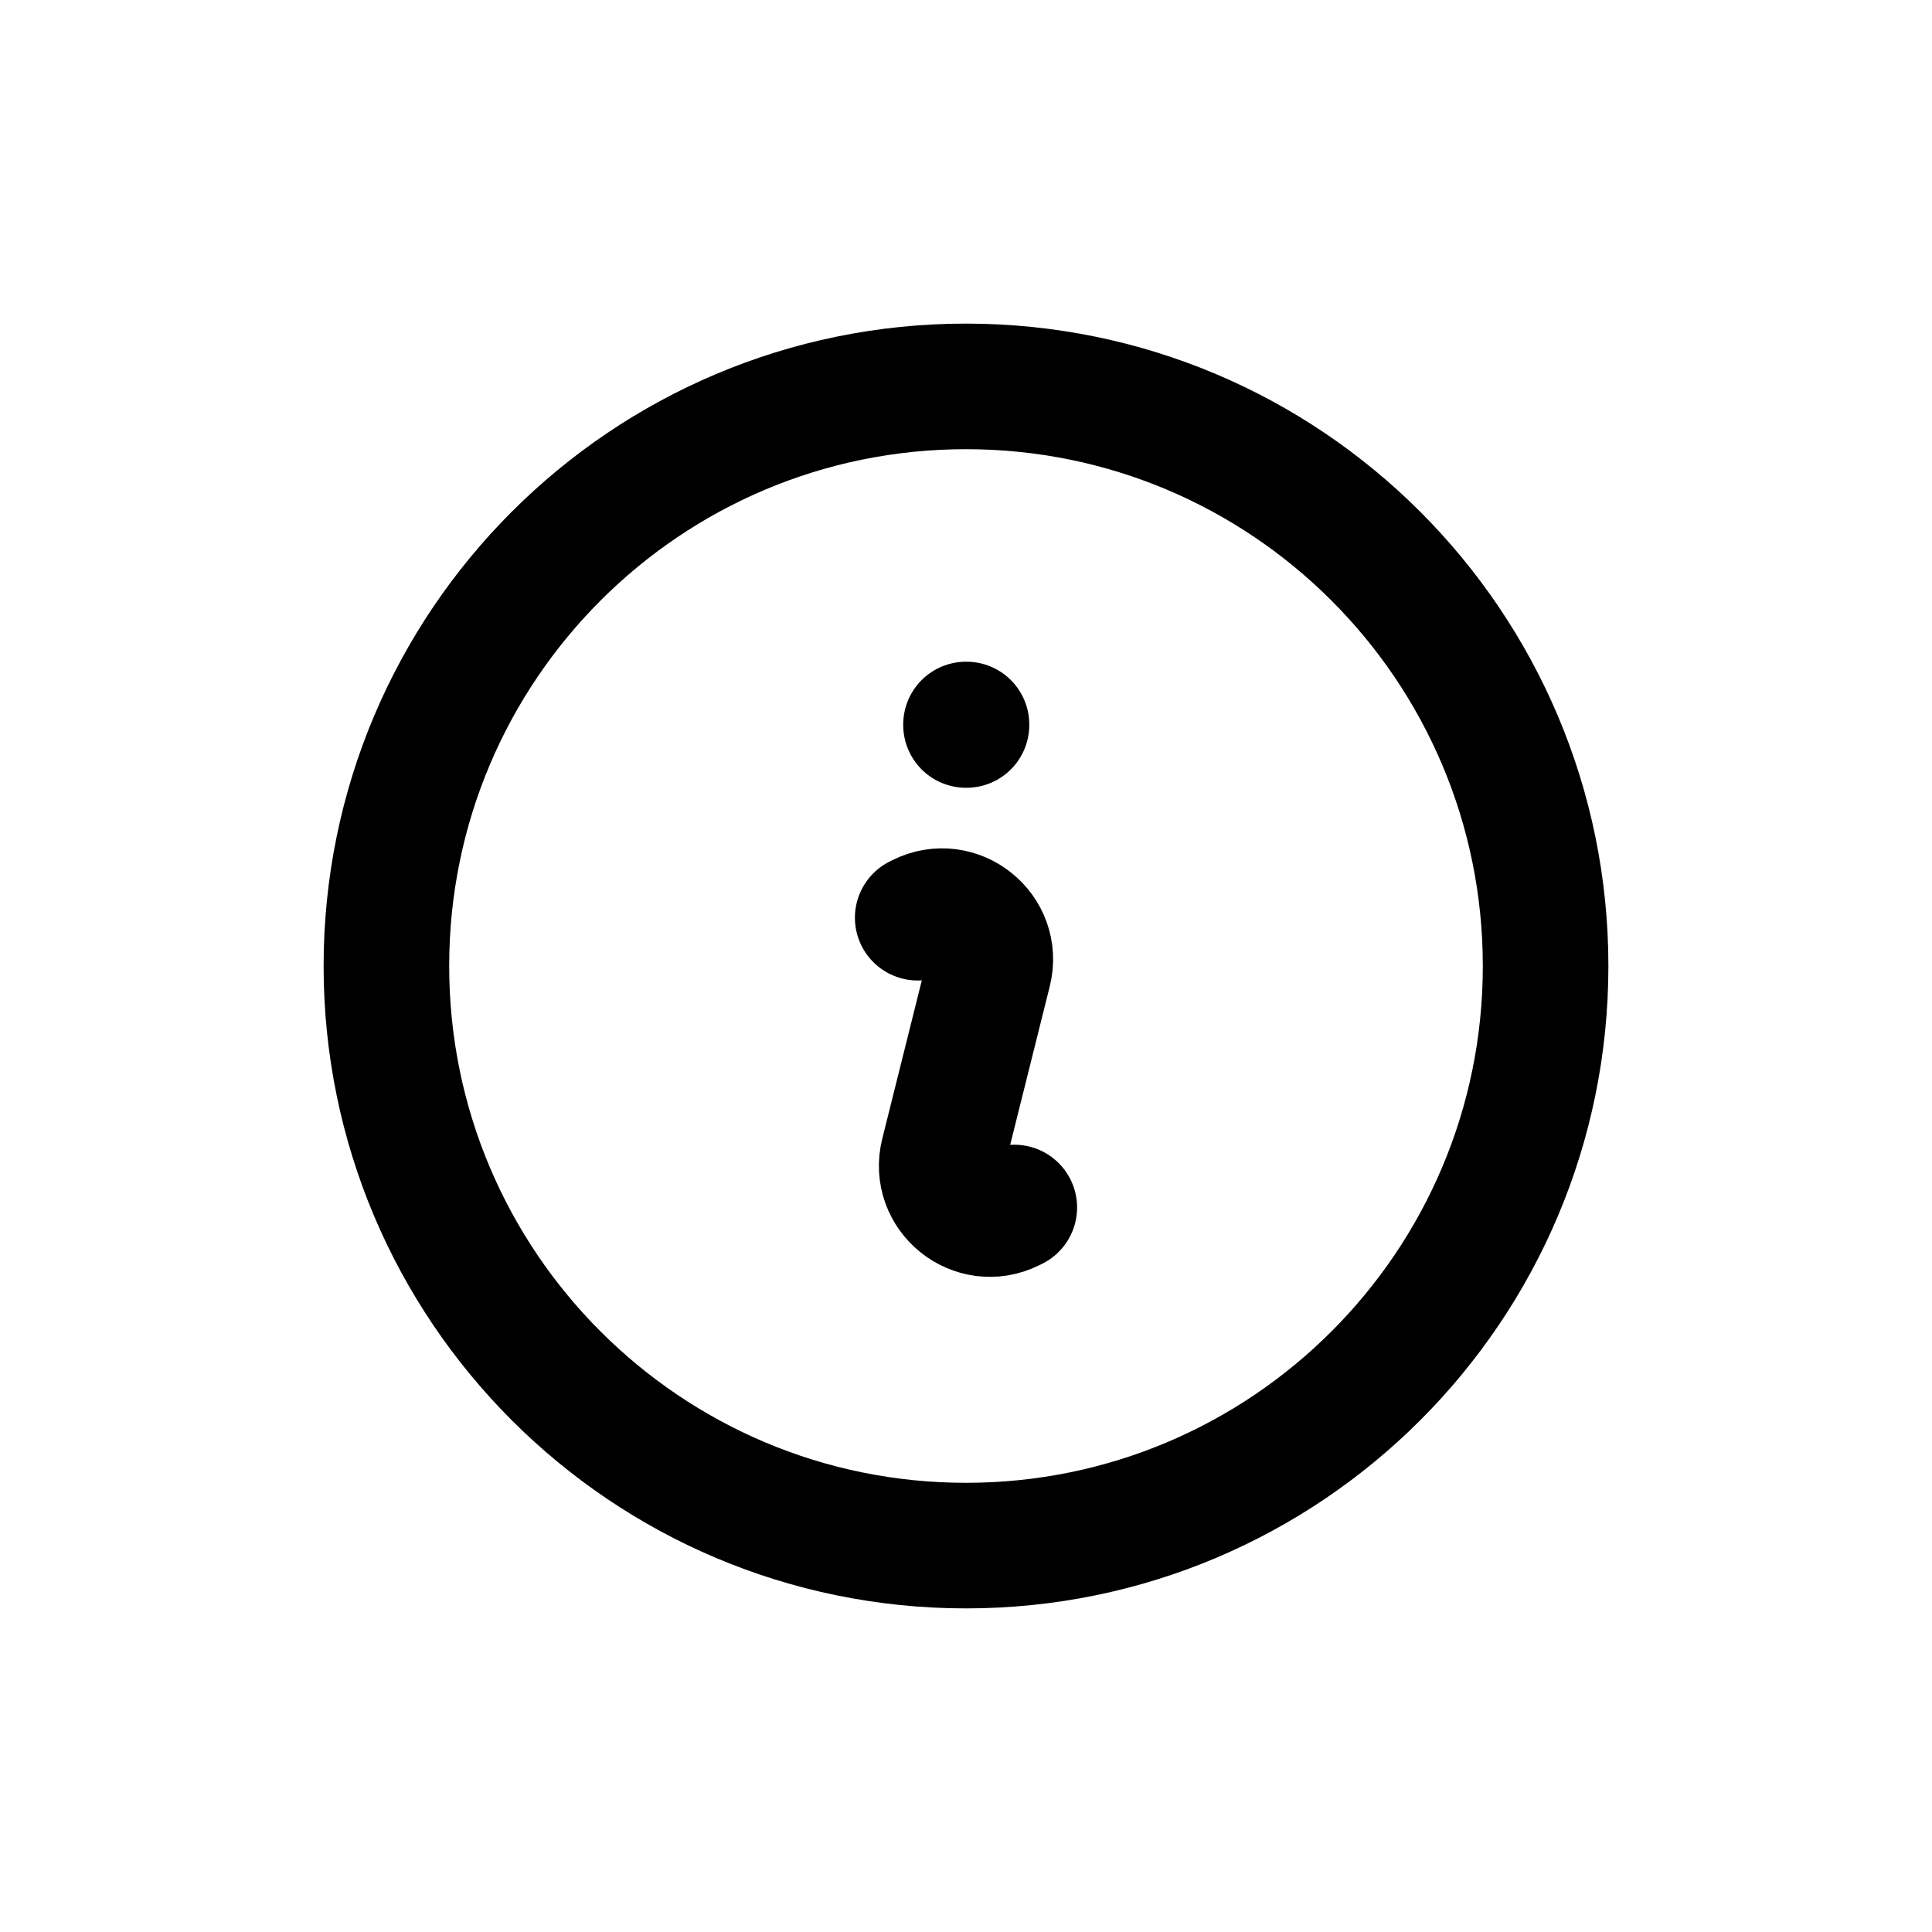 <svg width="20" height="20" viewBox="0 0 20 20" fill="none" xmlns="http://www.w3.org/2000/svg">
<path d="M9.5 9.5L9.528 9.486C9.91 9.295 10.34 9.64 10.236 10.055L9.764 11.945C9.66 12.36 10.09 12.705 10.472 12.514L10.5 12.5M16 10C16 13.314 13.314 16 10 16C6.686 16 4 13.314 4 10C4 6.686 6.686 4 10 4C13.314 4 16 6.686 16 10ZM10 7.5H10.005V7.505H10V7.5Z" stroke="currentColor" stroke-width="1.3" stroke-linecap="round" stroke-linejoin="round"/>
</svg>
